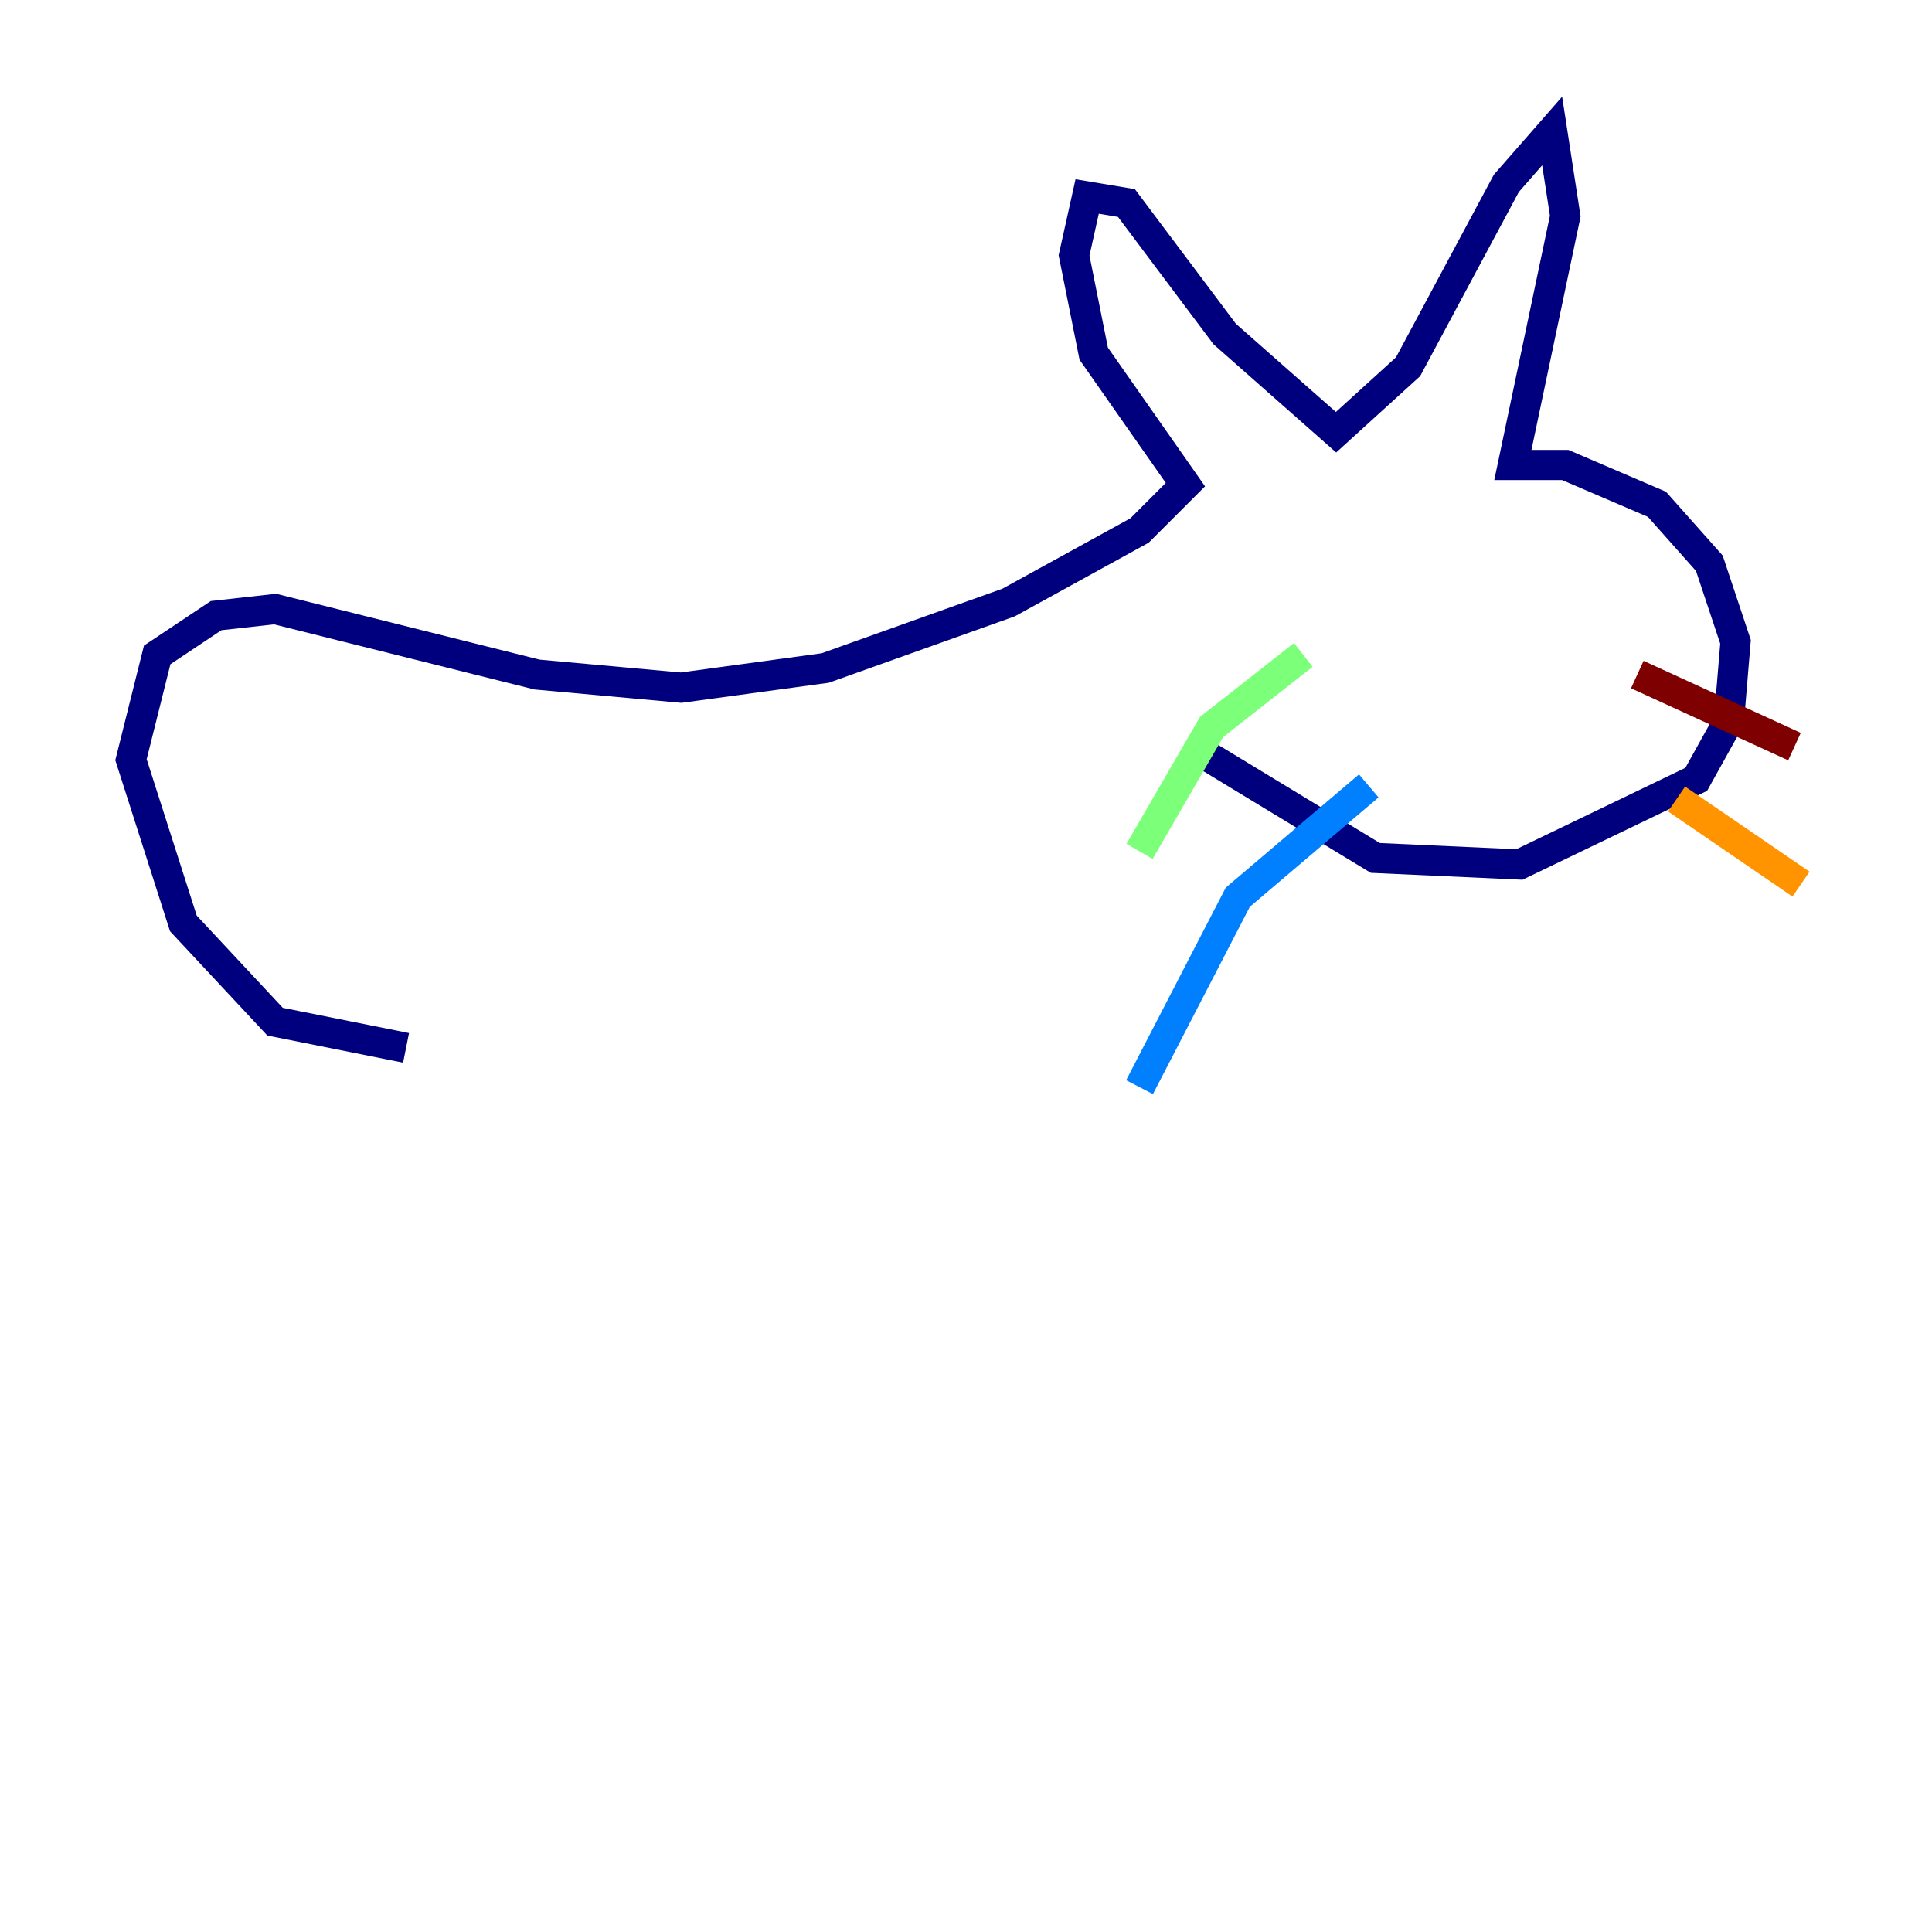 <?xml version="1.0" encoding="utf-8" ?>
<svg baseProfile="tiny" height="128" version="1.2" viewBox="0,0,128,128" width="128" xmlns="http://www.w3.org/2000/svg" xmlns:ev="http://www.w3.org/2001/xml-events" xmlns:xlink="http://www.w3.org/1999/xlink"><defs /><polyline fill="none" points="26.902,69.424 18.224,67.688 12.149,61.18 8.678,50.332 10.414,43.39 14.319,40.786 18.224,40.352 35.58,44.691 45.125,45.559 54.671,44.258 66.82,39.919 75.498,35.146 78.536,32.108 72.461,23.43 71.159,16.922 72.027,13.017 74.63,13.451 81.139,22.129 88.515,28.637 93.288,24.298 99.797,12.149 102.834,8.678 103.702,14.319 100.231,30.807 103.702,30.807 109.776,33.41 113.248,37.315 114.983,42.522 114.549,47.729 112.38,51.634 100.664,57.275 91.119,56.841 78.969,49.464" stroke="#00007f" stroke-width="2" /><polyline fill="none" points="90.685,52.068 82.007,59.444 75.498,72.027" stroke="#0080ff" stroke-width="2" /><polyline fill="none" points="86.346,43.39 80.271,48.163 75.498,56.407" stroke="#7cff79" stroke-width="2" /><polyline fill="none" points="111.078,52.936 119.322,58.576" stroke="#ff9400" stroke-width="2" /><polyline fill="none" points="108.475,44.691 118.888,49.464" stroke="#7f0000" stroke-width="2" /></svg>